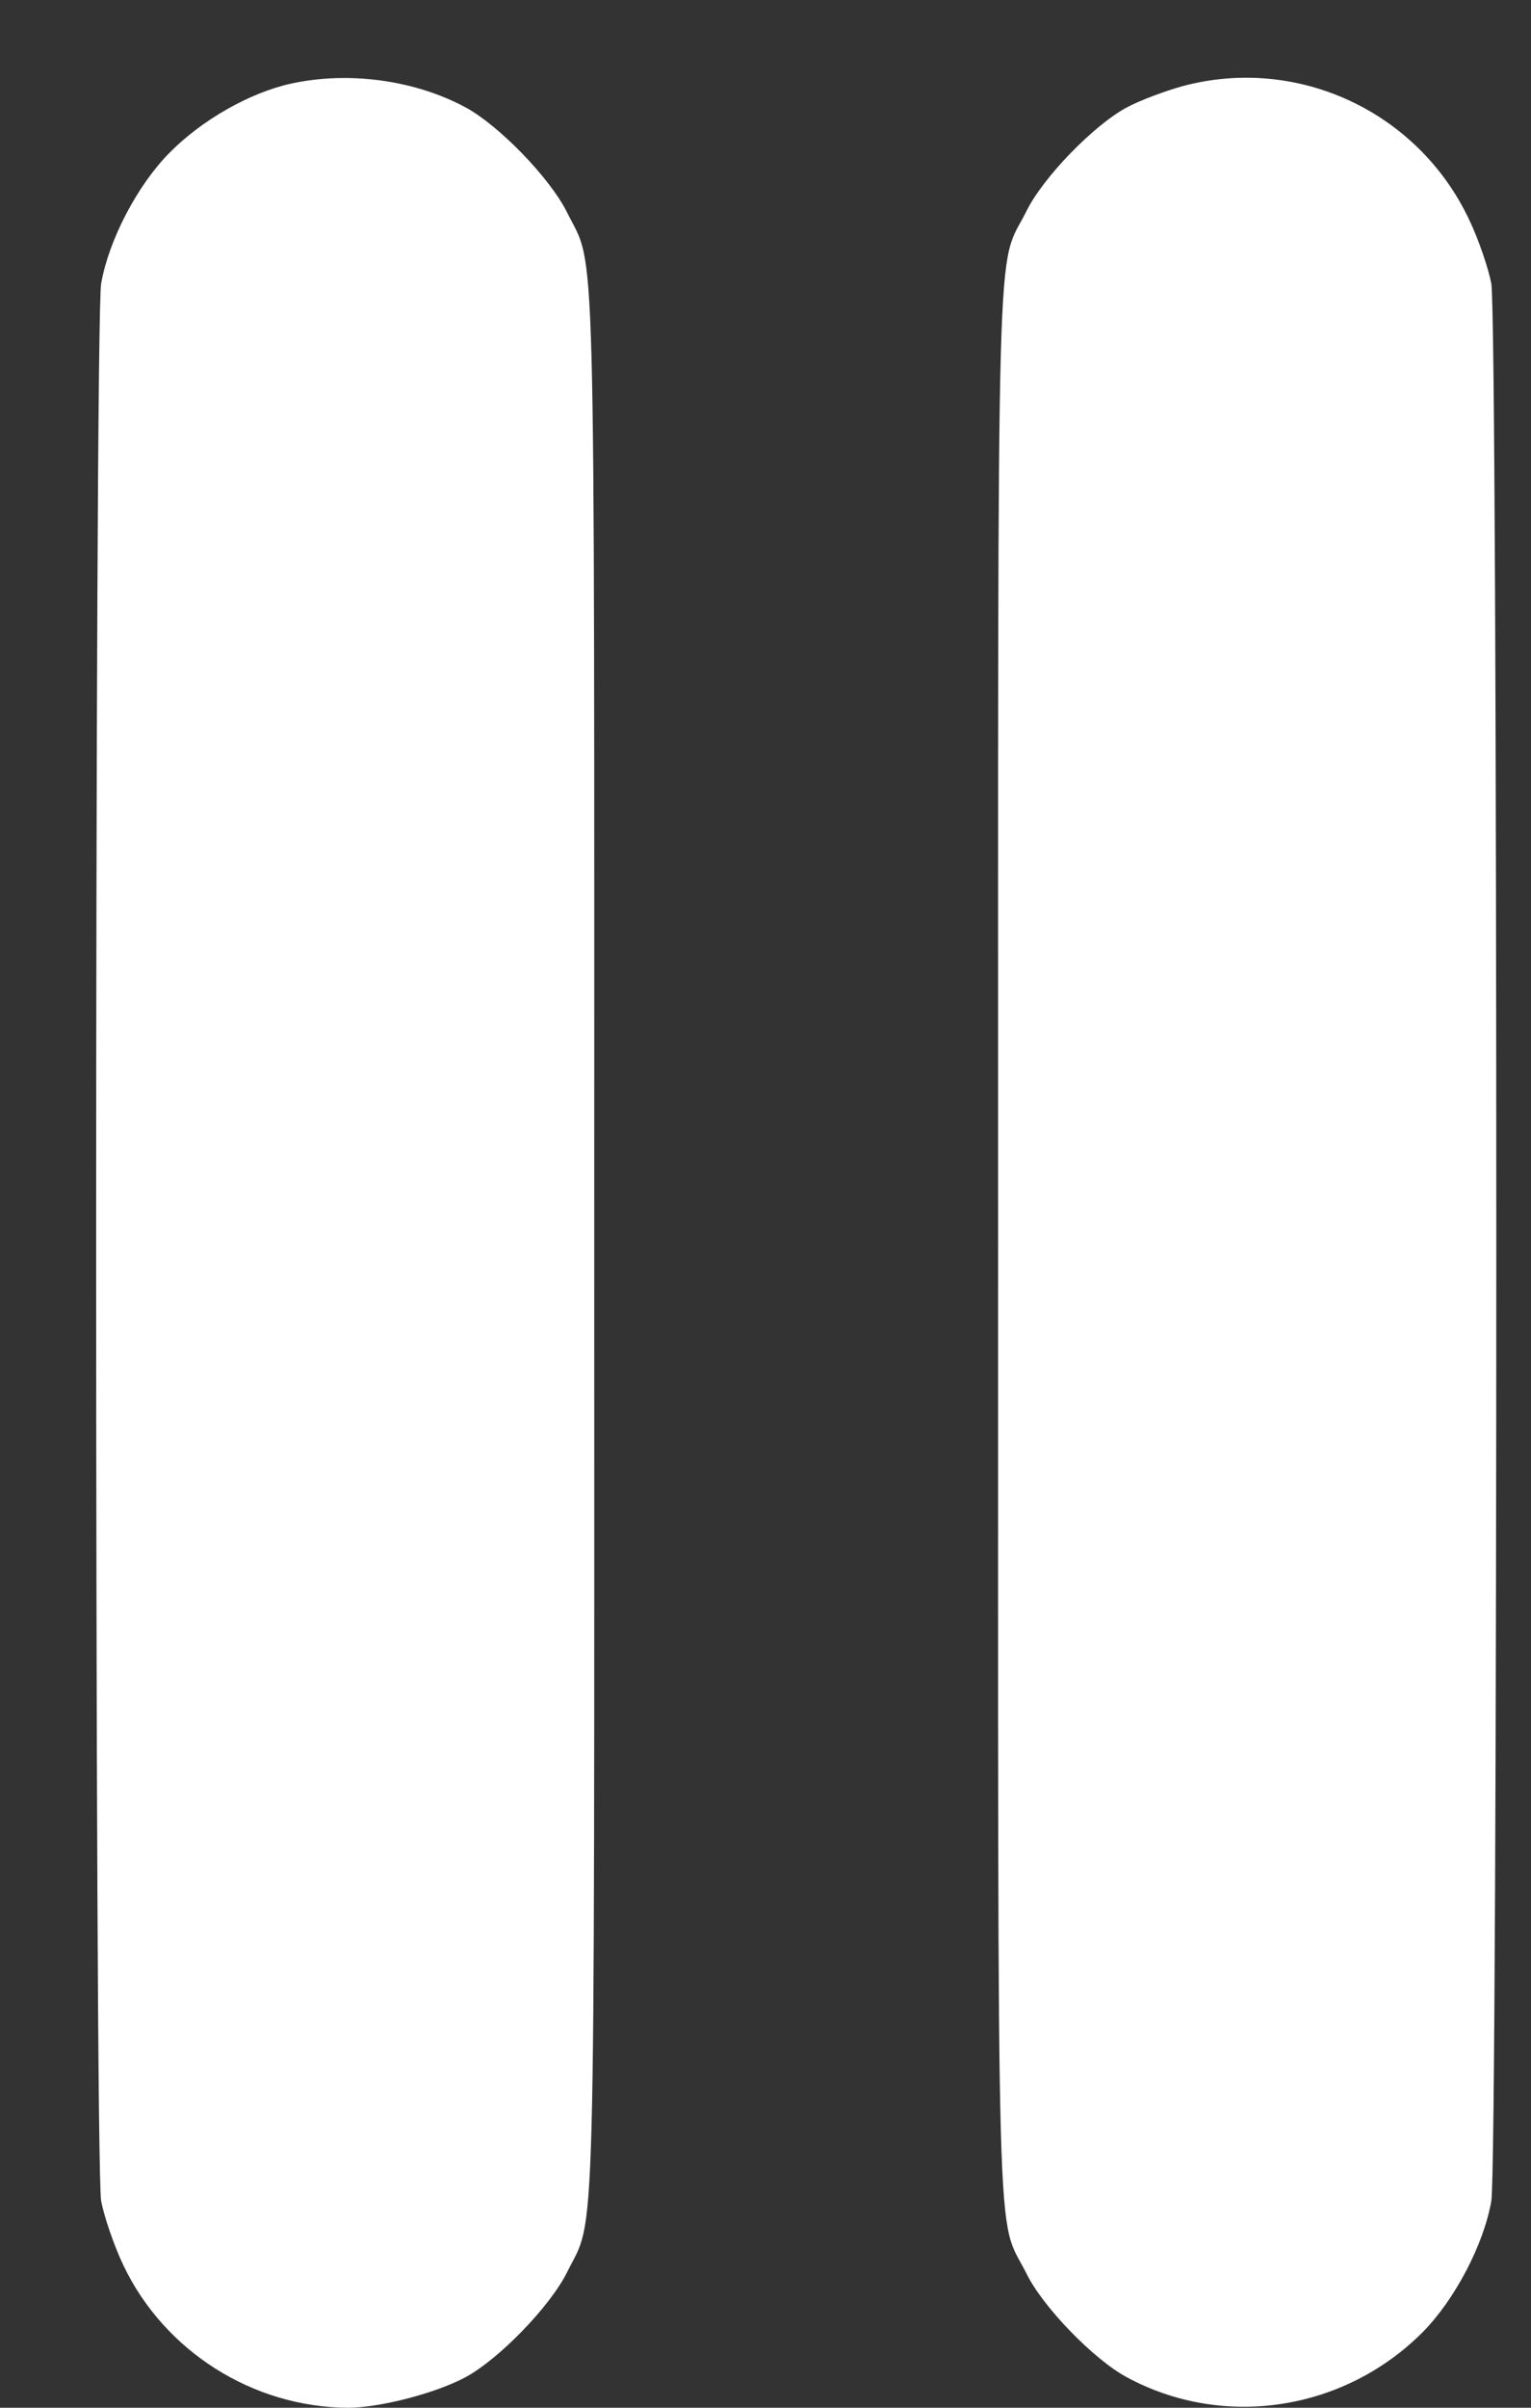 <svg width="14" height="22" viewBox="0 0 14 22" fill="none" xmlns="http://www.w3.org/2000/svg">
<rect x="0" y="0" width="14" height="22" fill="#333333" stroke="none"/>
<path d="M2.657 0.765C2.283 0.848 1.844 1.097 1.549 1.397C1.257 1.692 0.995 2.191 0.925 2.591C0.864 2.936 0.864 19.766 0.925 20.111C0.95 20.245 1.04 20.515 1.13 20.702C1.504 21.484 2.312 21.996 3.182 22C3.473 22 3.986 21.867 4.257 21.721C4.564 21.555 5.028 21.076 5.184 20.765C5.451 20.22 5.434 20.893 5.434 11.351C5.434 1.809 5.451 2.482 5.184 1.938C5.028 1.626 4.564 1.147 4.257 0.981C3.793 0.731 3.186 0.648 2.657 0.765Z" fill="white"/>
<path d="M10.818 0.786C10.654 0.831 10.42 0.919 10.305 0.981C10.001 1.143 9.534 1.626 9.386 1.93C9.107 2.487 9.127 1.722 9.127 11.351C9.127 20.981 9.107 20.216 9.386 20.773C9.534 21.077 10.001 21.559 10.305 21.722C11.191 22.2 12.295 22.029 13.013 21.306C13.304 21.01 13.567 20.511 13.637 20.112C13.698 19.767 13.698 2.936 13.637 2.591C13.612 2.458 13.522 2.188 13.431 2C12.964 1.019 11.868 0.507 10.818 0.786Z" fill="white"/>
</svg>
